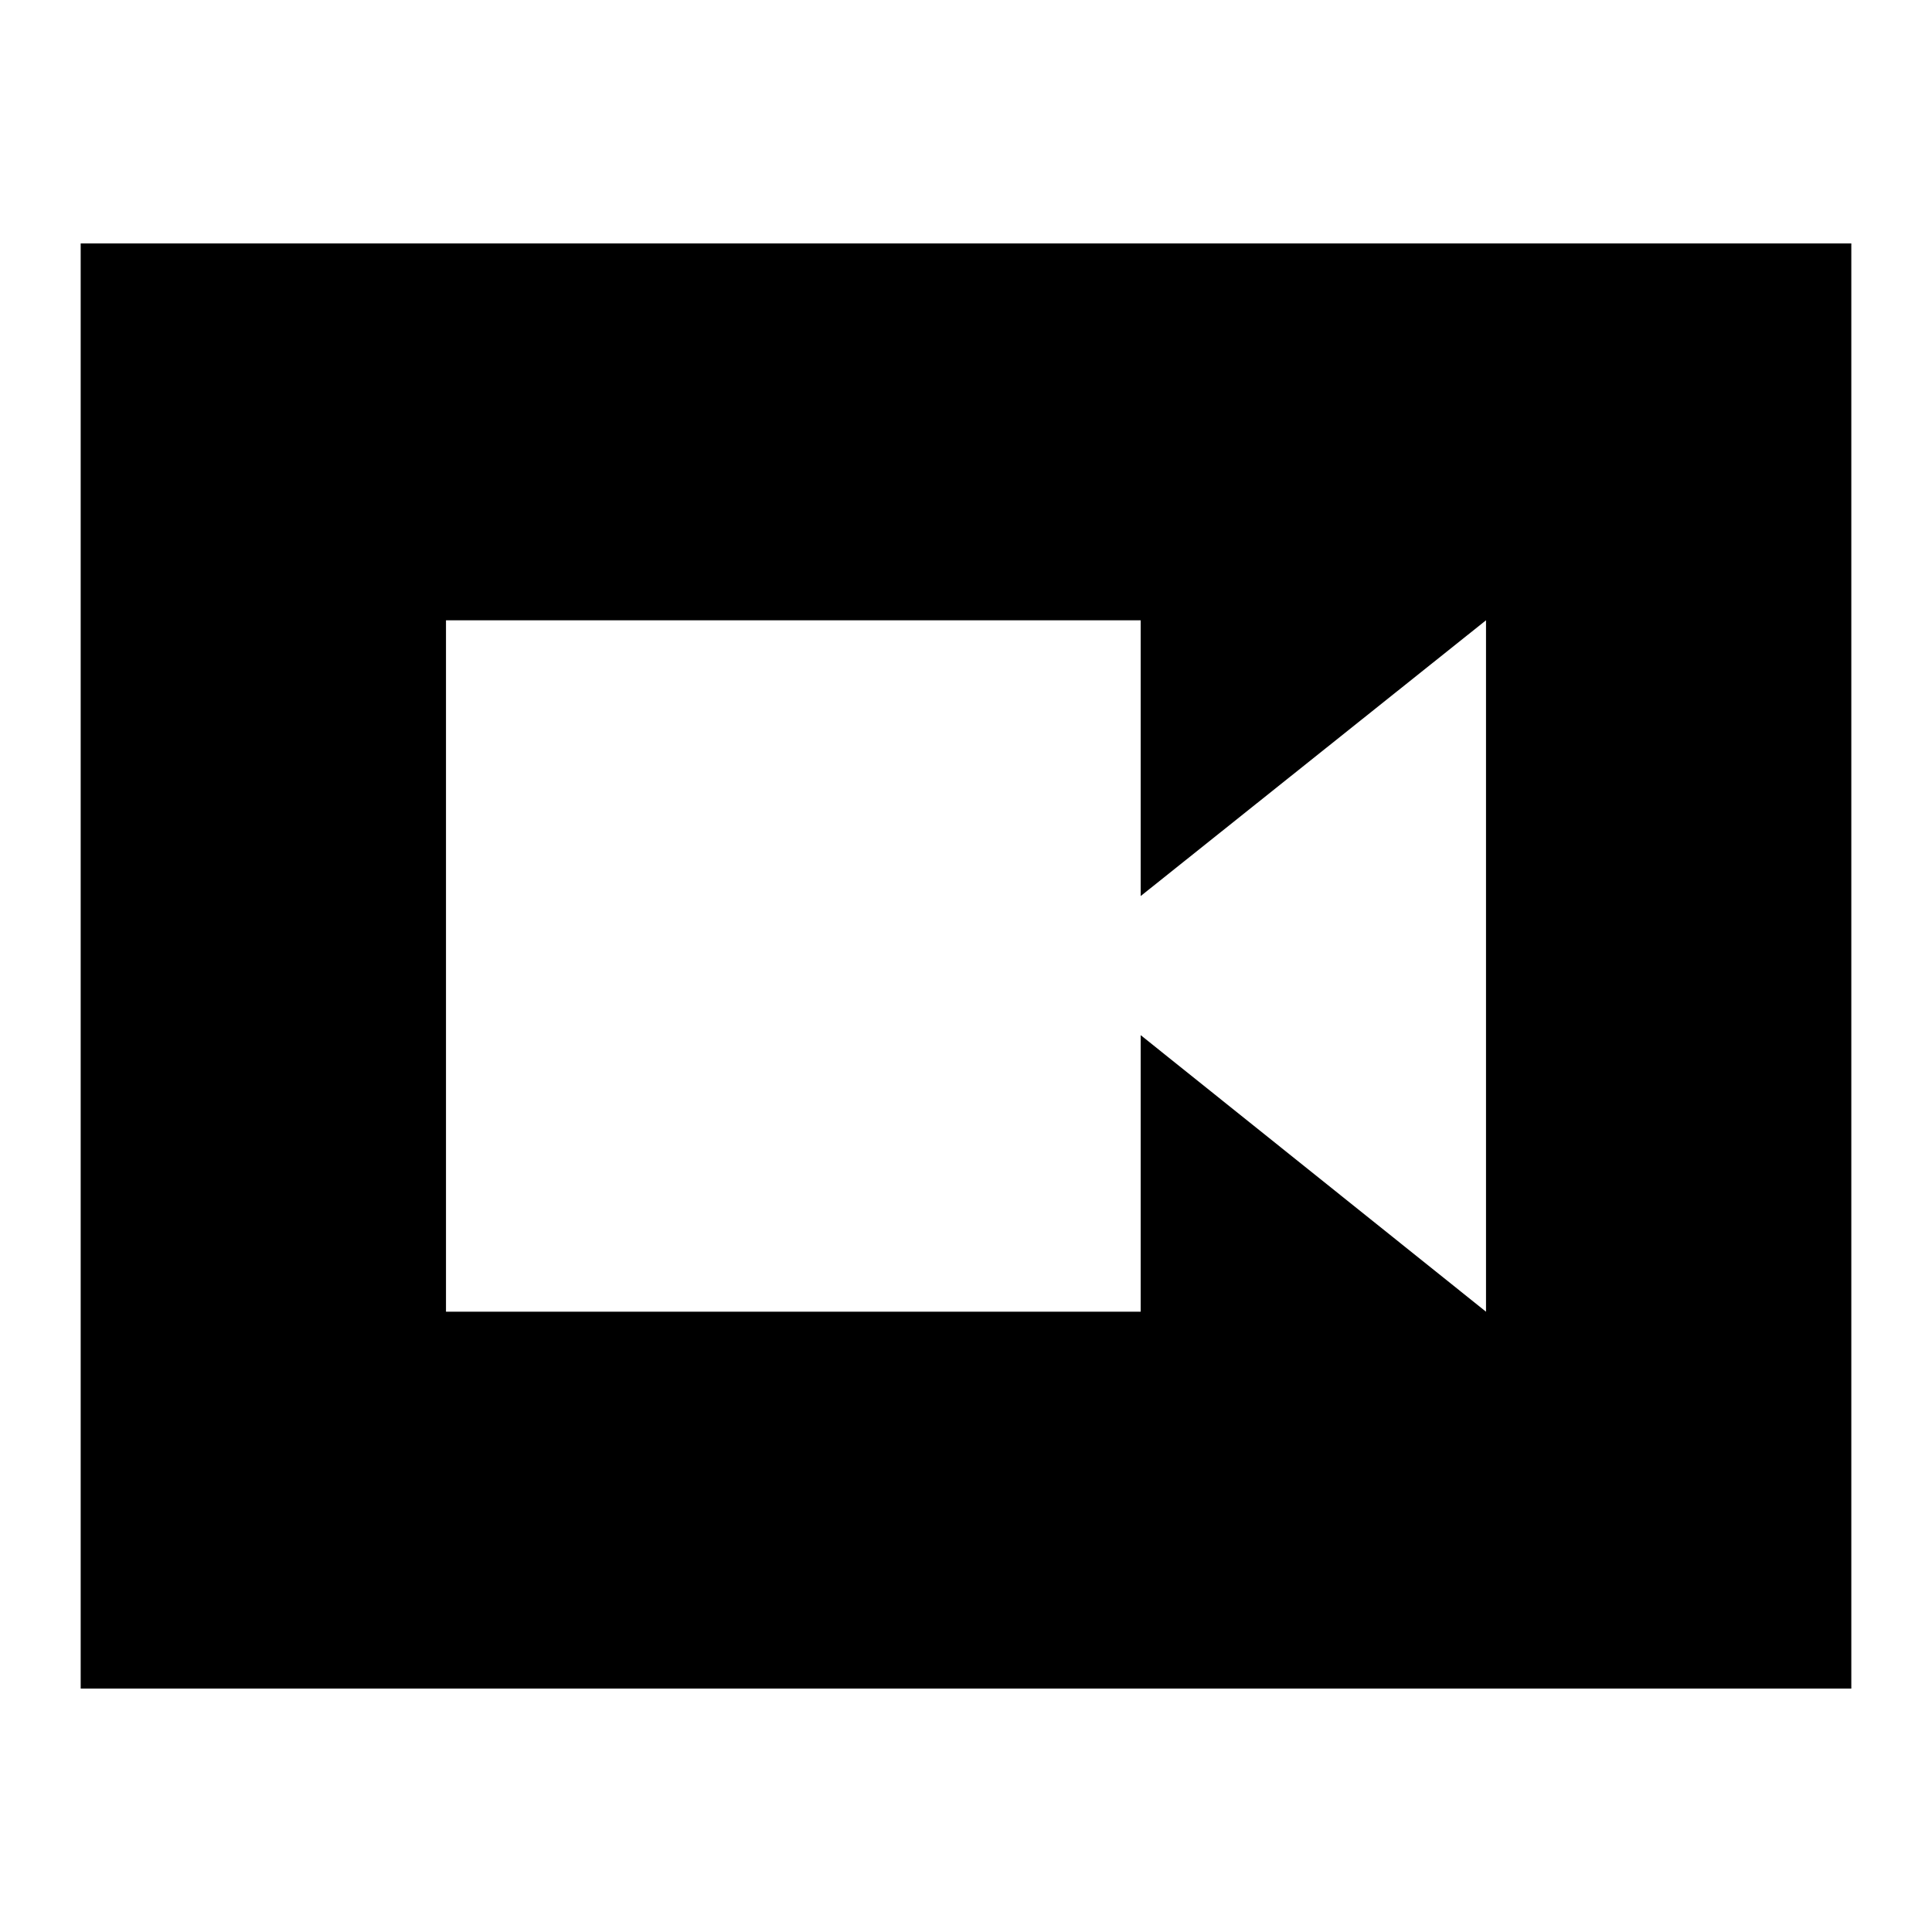 <svg xmlns="http://www.w3.org/2000/svg" height="24" viewBox="0 -960 960 960" width="24"><path d="M221.61-308.22H566.8v-137.42l171.59 137.42v-343.56L566.8-514.76v-137.02H221.61v343.56ZM40.09-120.96v-718.08h879.82v718.08H40.09Z"/></svg>